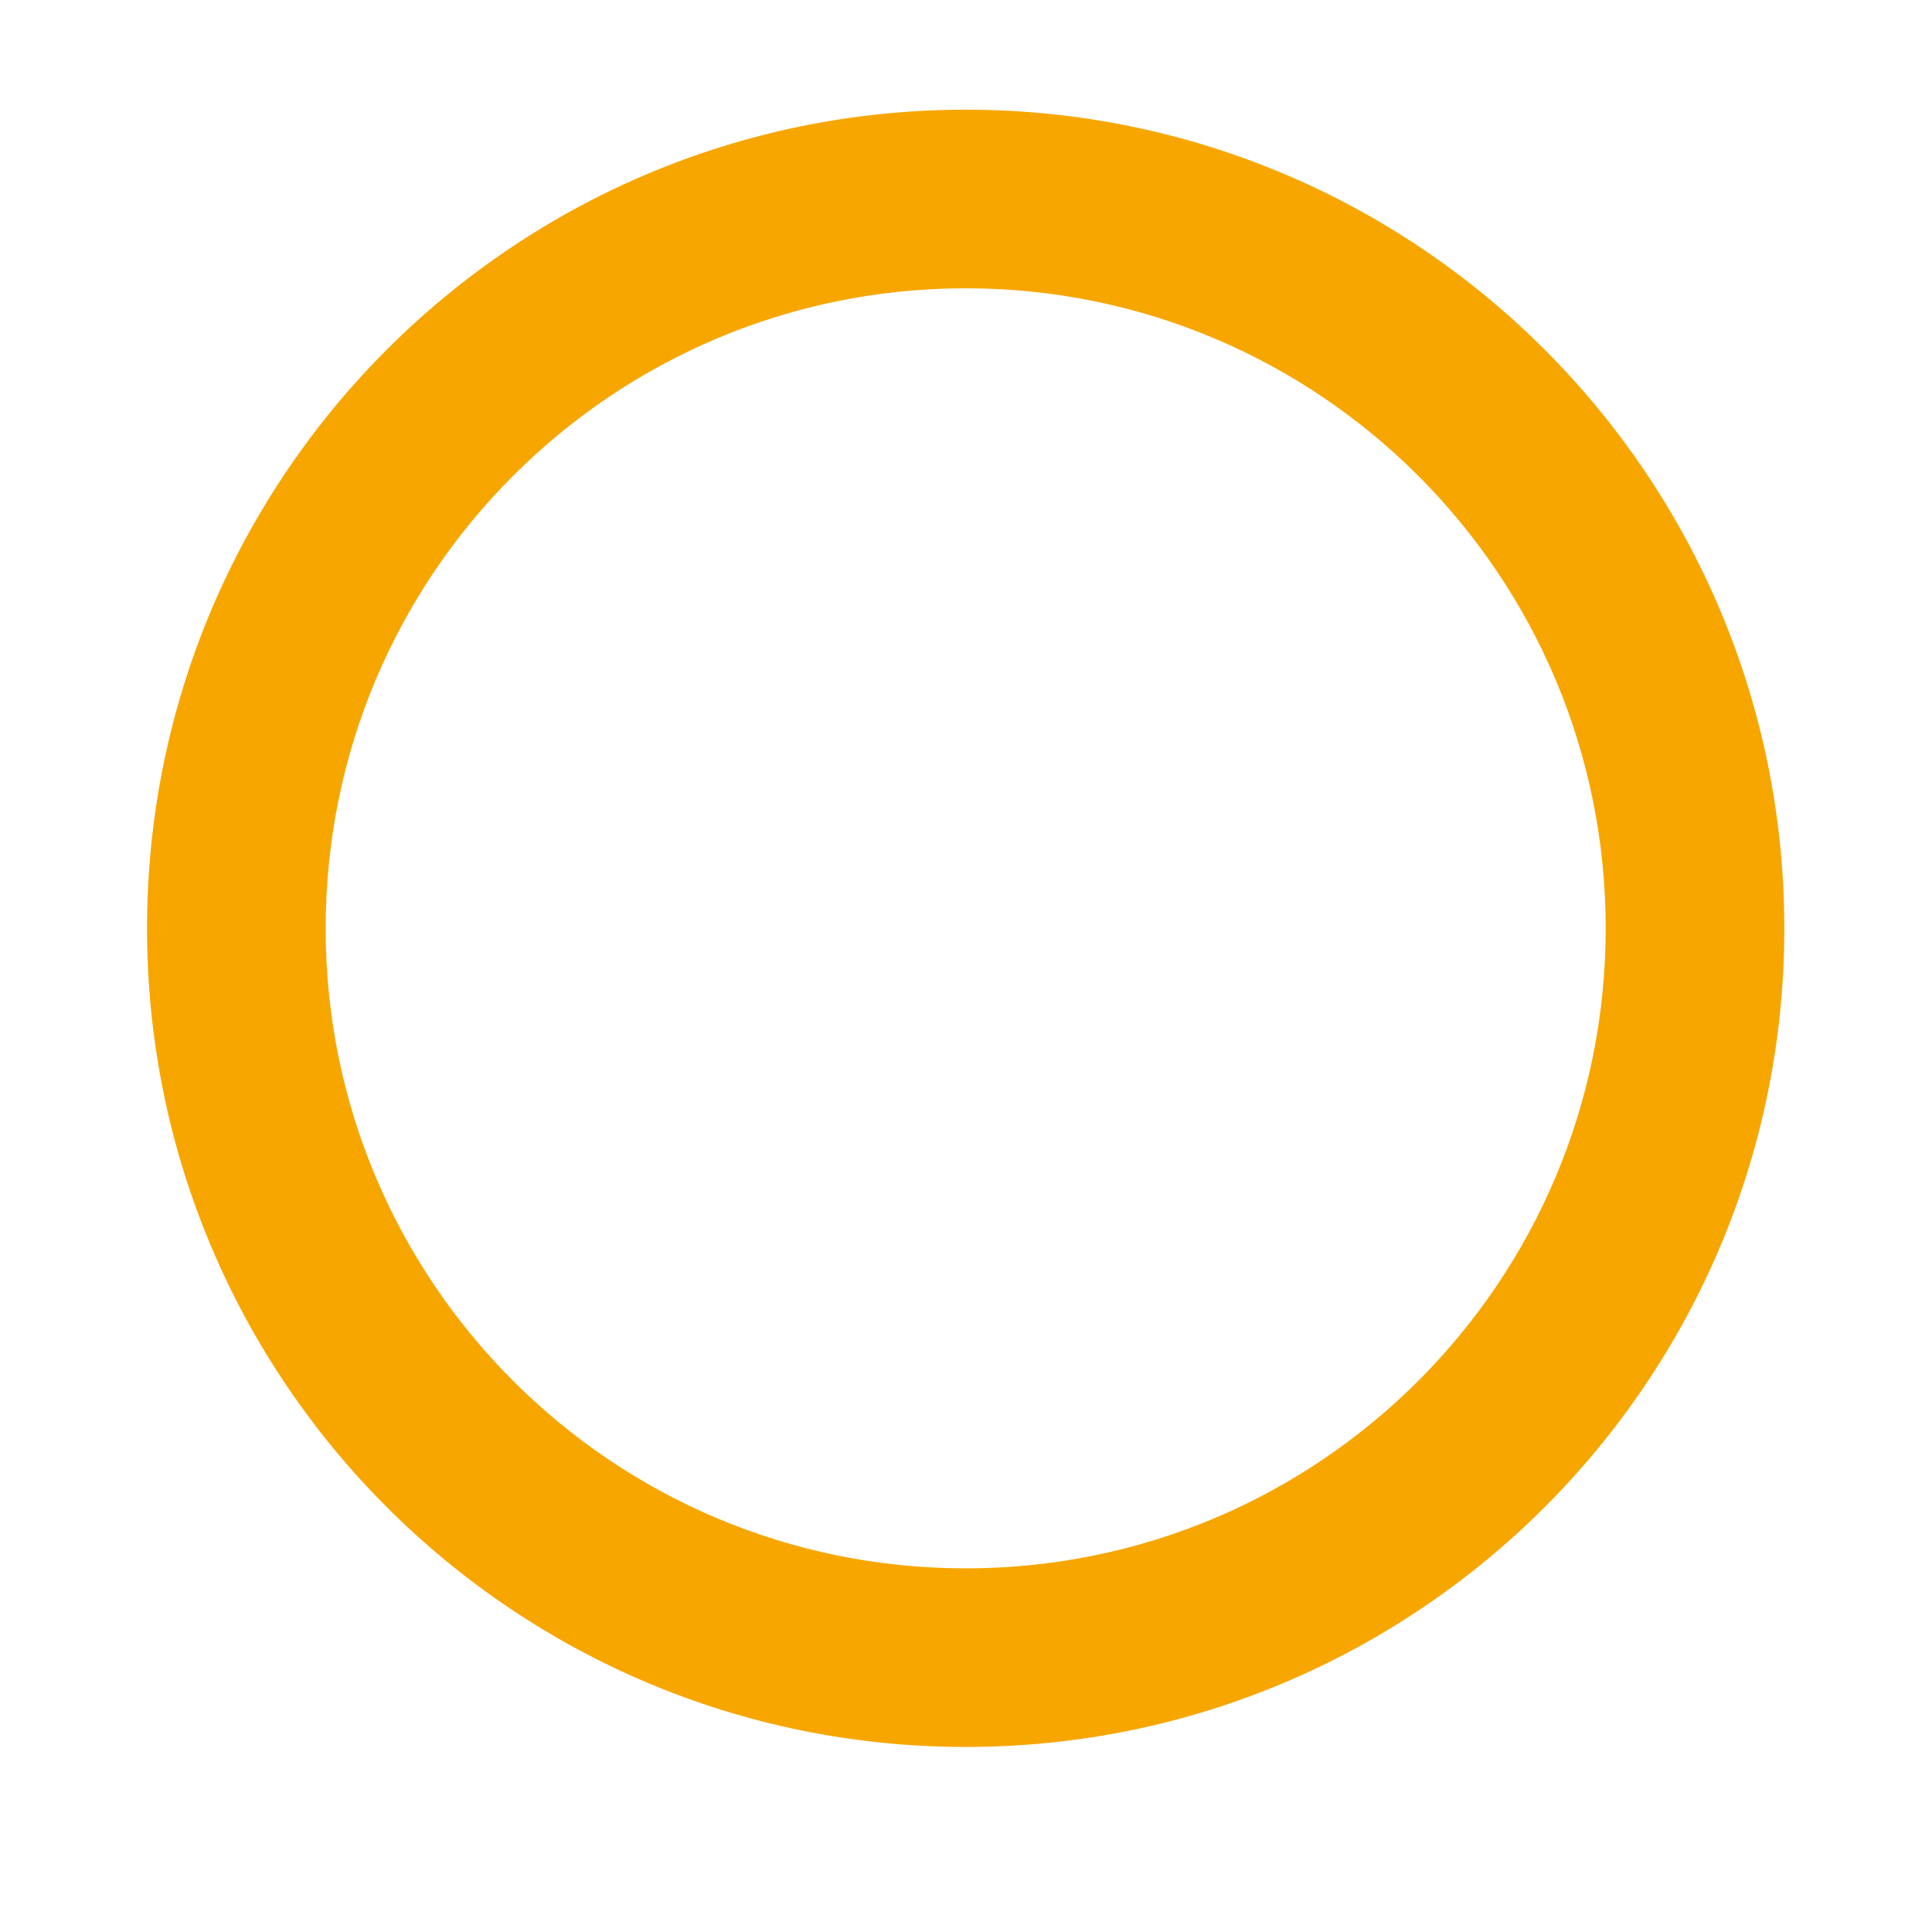 <svg width="9" height="9" viewBox="0 0 9 9" fill="none" xmlns="http://www.w3.org/2000/svg">
<path d="M4.499 8.138C2.393 8.138 0.685 6.431 0.685 4.325C0.685 2.219 2.393 0.511 4.499 0.511C6.605 0.511 8.312 2.219 8.312 4.325C8.312 6.431 6.605 8.138 4.499 8.138ZM4.499 1.343C2.852 1.343 1.517 2.678 1.517 4.325C1.517 5.971 2.852 7.306 4.499 7.306C6.145 7.306 7.48 5.971 7.48 4.325C7.48 2.678 6.145 1.343 4.499 1.343Z" fill="#F7A600"/>
</svg>
